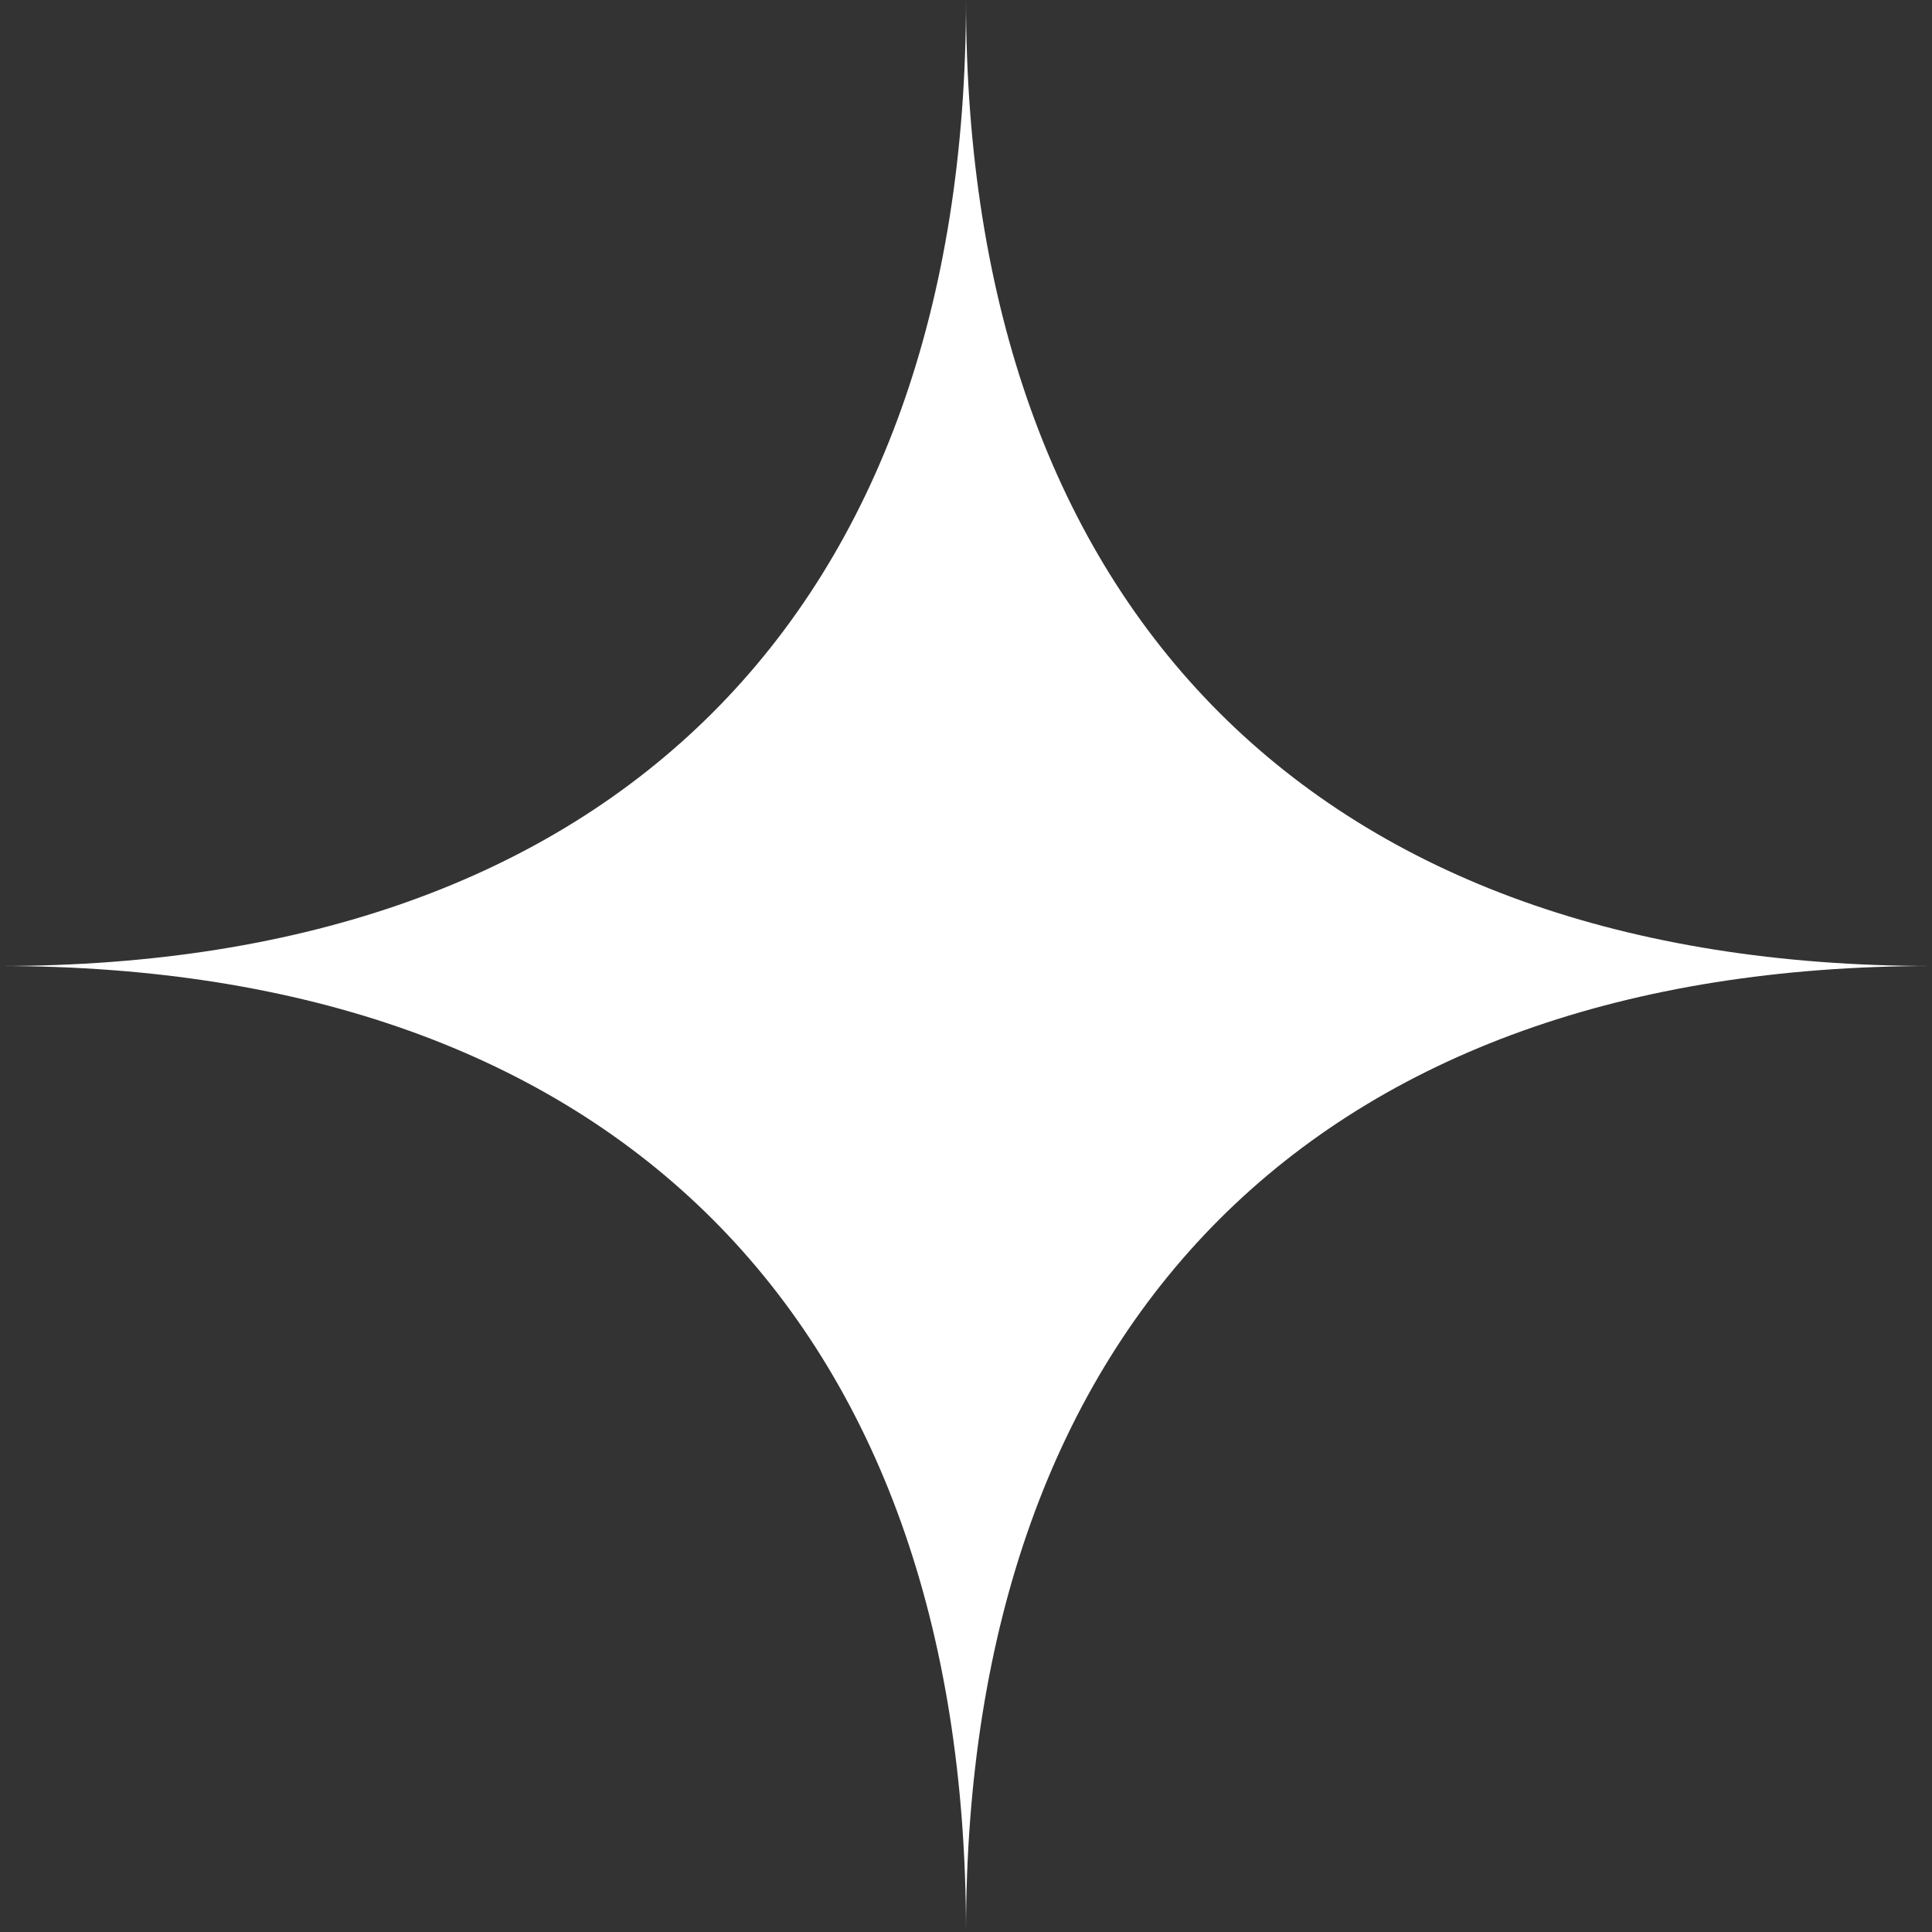 <svg fill="#ffffff" xmlns="http://www.w3.org/2000/svg" viewBox="0 0 81.36 81.36"><rect x="0" y="0" width="81.36" height="81.36" fill="#333333" stroke="none"/><defs><style>.cls-1{fill-rule:evenodd;}</style></defs><title>Asset 1</title><g id="Layer_2" data-name="Layer 2"><g id="Layer_1-2" data-name="Layer 1"><path class="cls-1" d="M40.68,0c0,25.79,14.89,40.68,40.68,40.68-25.79,0-40.68,14.89-40.68,40.68C40.68,55.57,25.79,40.68,0,40.68,25.79,40.68,40.68,25.79,40.68,0Z"/></g></g></svg>